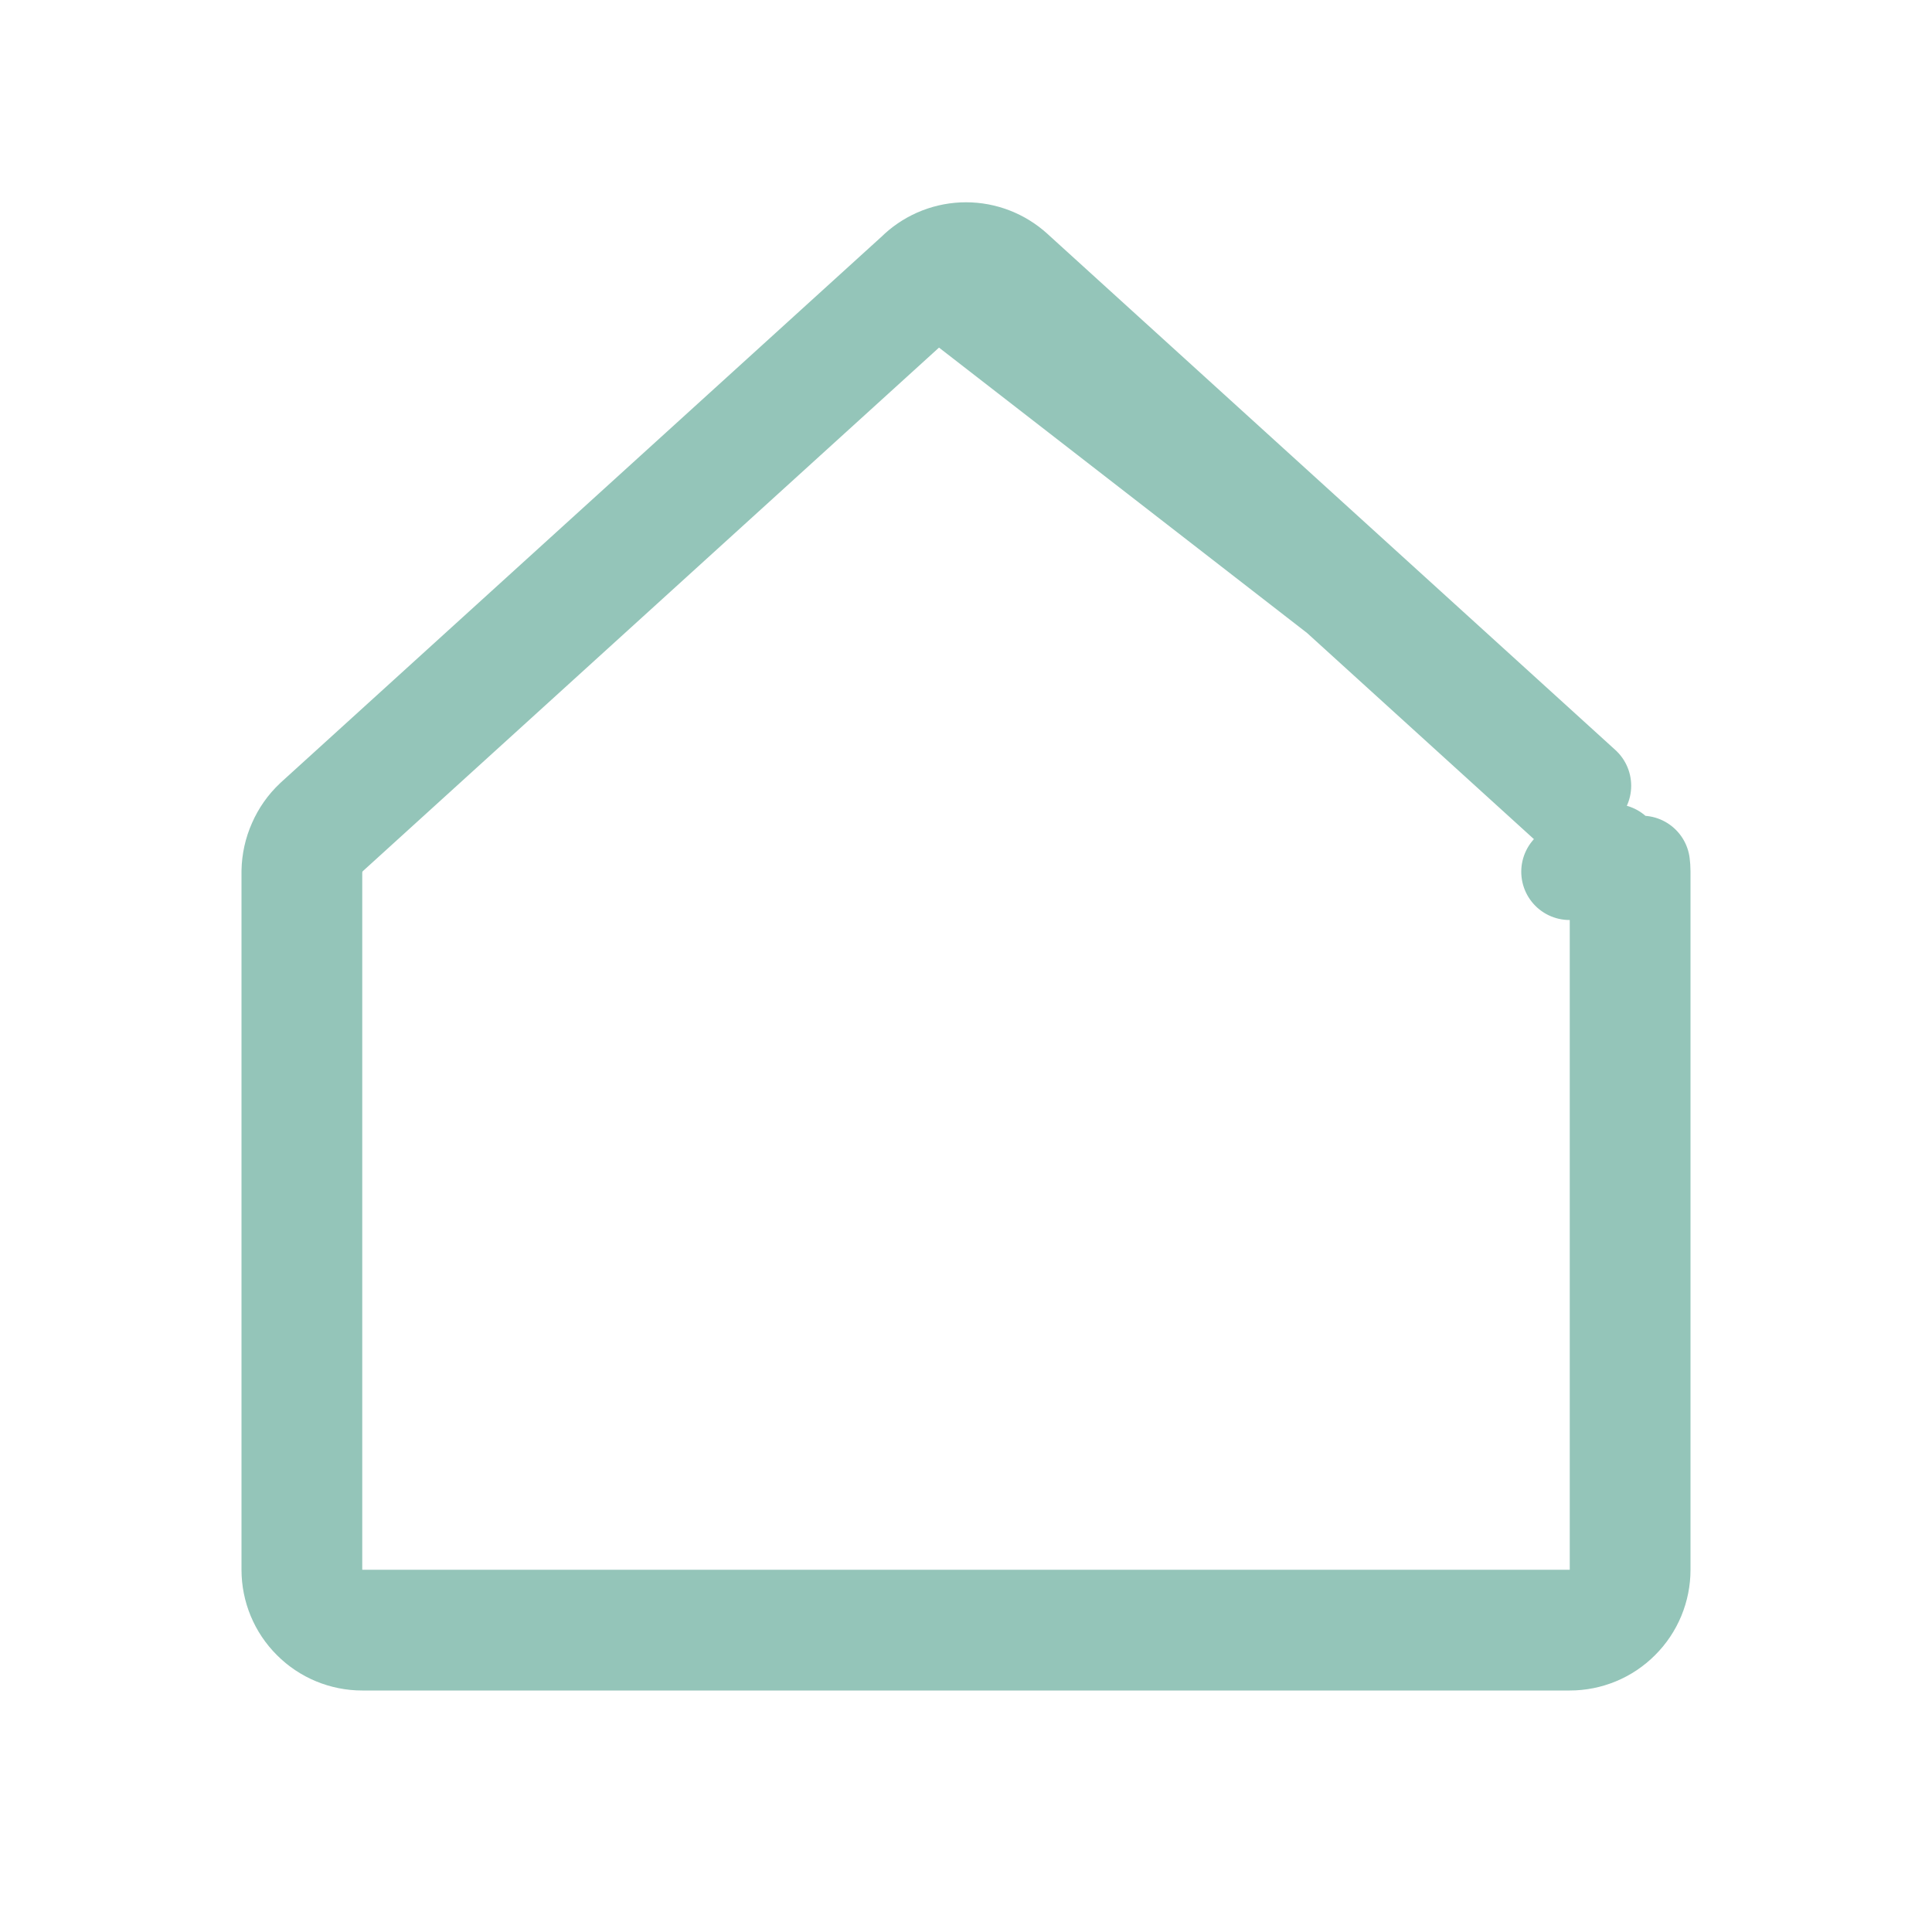 <svg width="20" height="20" viewBox="0 0 20 20" fill="none" xmlns="http://www.w3.org/2000/svg">
<g id="Phosphor Icons Regular / HouseSimple">
<path id="Vector (Stroke)" d="M16.386 8.134L10.508 2.792L10.506 2.79L10.506 2.79L10.506 2.79C10.367 2.664 10.187 2.594 10 2.594C9.813 2.594 9.632 2.664 9.494 2.79L16.386 8.134ZM16.386 8.134L16.302 8.226C16.273 8.258 16.249 8.293 16.229 8.329L10.338 2.976L10.338 2.975L10.337 2.974C10.146 2.8 9.854 2.8 9.663 2.974L9.662 2.975L9.662 2.976L3.42 8.648C3.407 8.659 3.395 8.671 3.384 8.684C3.347 8.725 3.317 8.772 3.294 8.823L3.294 8.823C3.271 8.876 3.257 8.932 3.252 8.989C3.251 9.003 3.25 9.018 3.25 9.032V16.25C3.25 16.526 3.474 16.75 3.75 16.75H16.25C16.526 16.75 16.75 16.526 16.75 16.25V9.056C16.838 9.042 16.923 9.005 16.995 8.944C16.998 8.969 17 8.994 17 9.019L17 9.025V16.25C17 16.449 16.921 16.64 16.78 16.78C16.64 16.921 16.449 17 16.25 17H3.75C3.551 17 3.36 16.921 3.22 16.78C3.079 16.64 3 16.449 3 16.25V9.025L3 9.019C3.002 8.917 3.024 8.816 3.066 8.722C3.107 8.628 3.166 8.543 3.241 8.473L3.246 8.468L9.493 2.792L9.494 2.79L9.494 2.79L16.386 8.134ZM16.378 8.967L16.706 8.823C16.706 8.823 16.706 8.823 16.706 8.823L16.378 8.967C16.378 8.967 16.378 8.967 16.378 8.967ZM16.378 8.967L16.248 9.024L16.378 8.967Z" fill="#94C5B9" stroke="#94C5B9" stroke-linecap="round" stroke-linejoin="round"/>
</g>
</svg>

